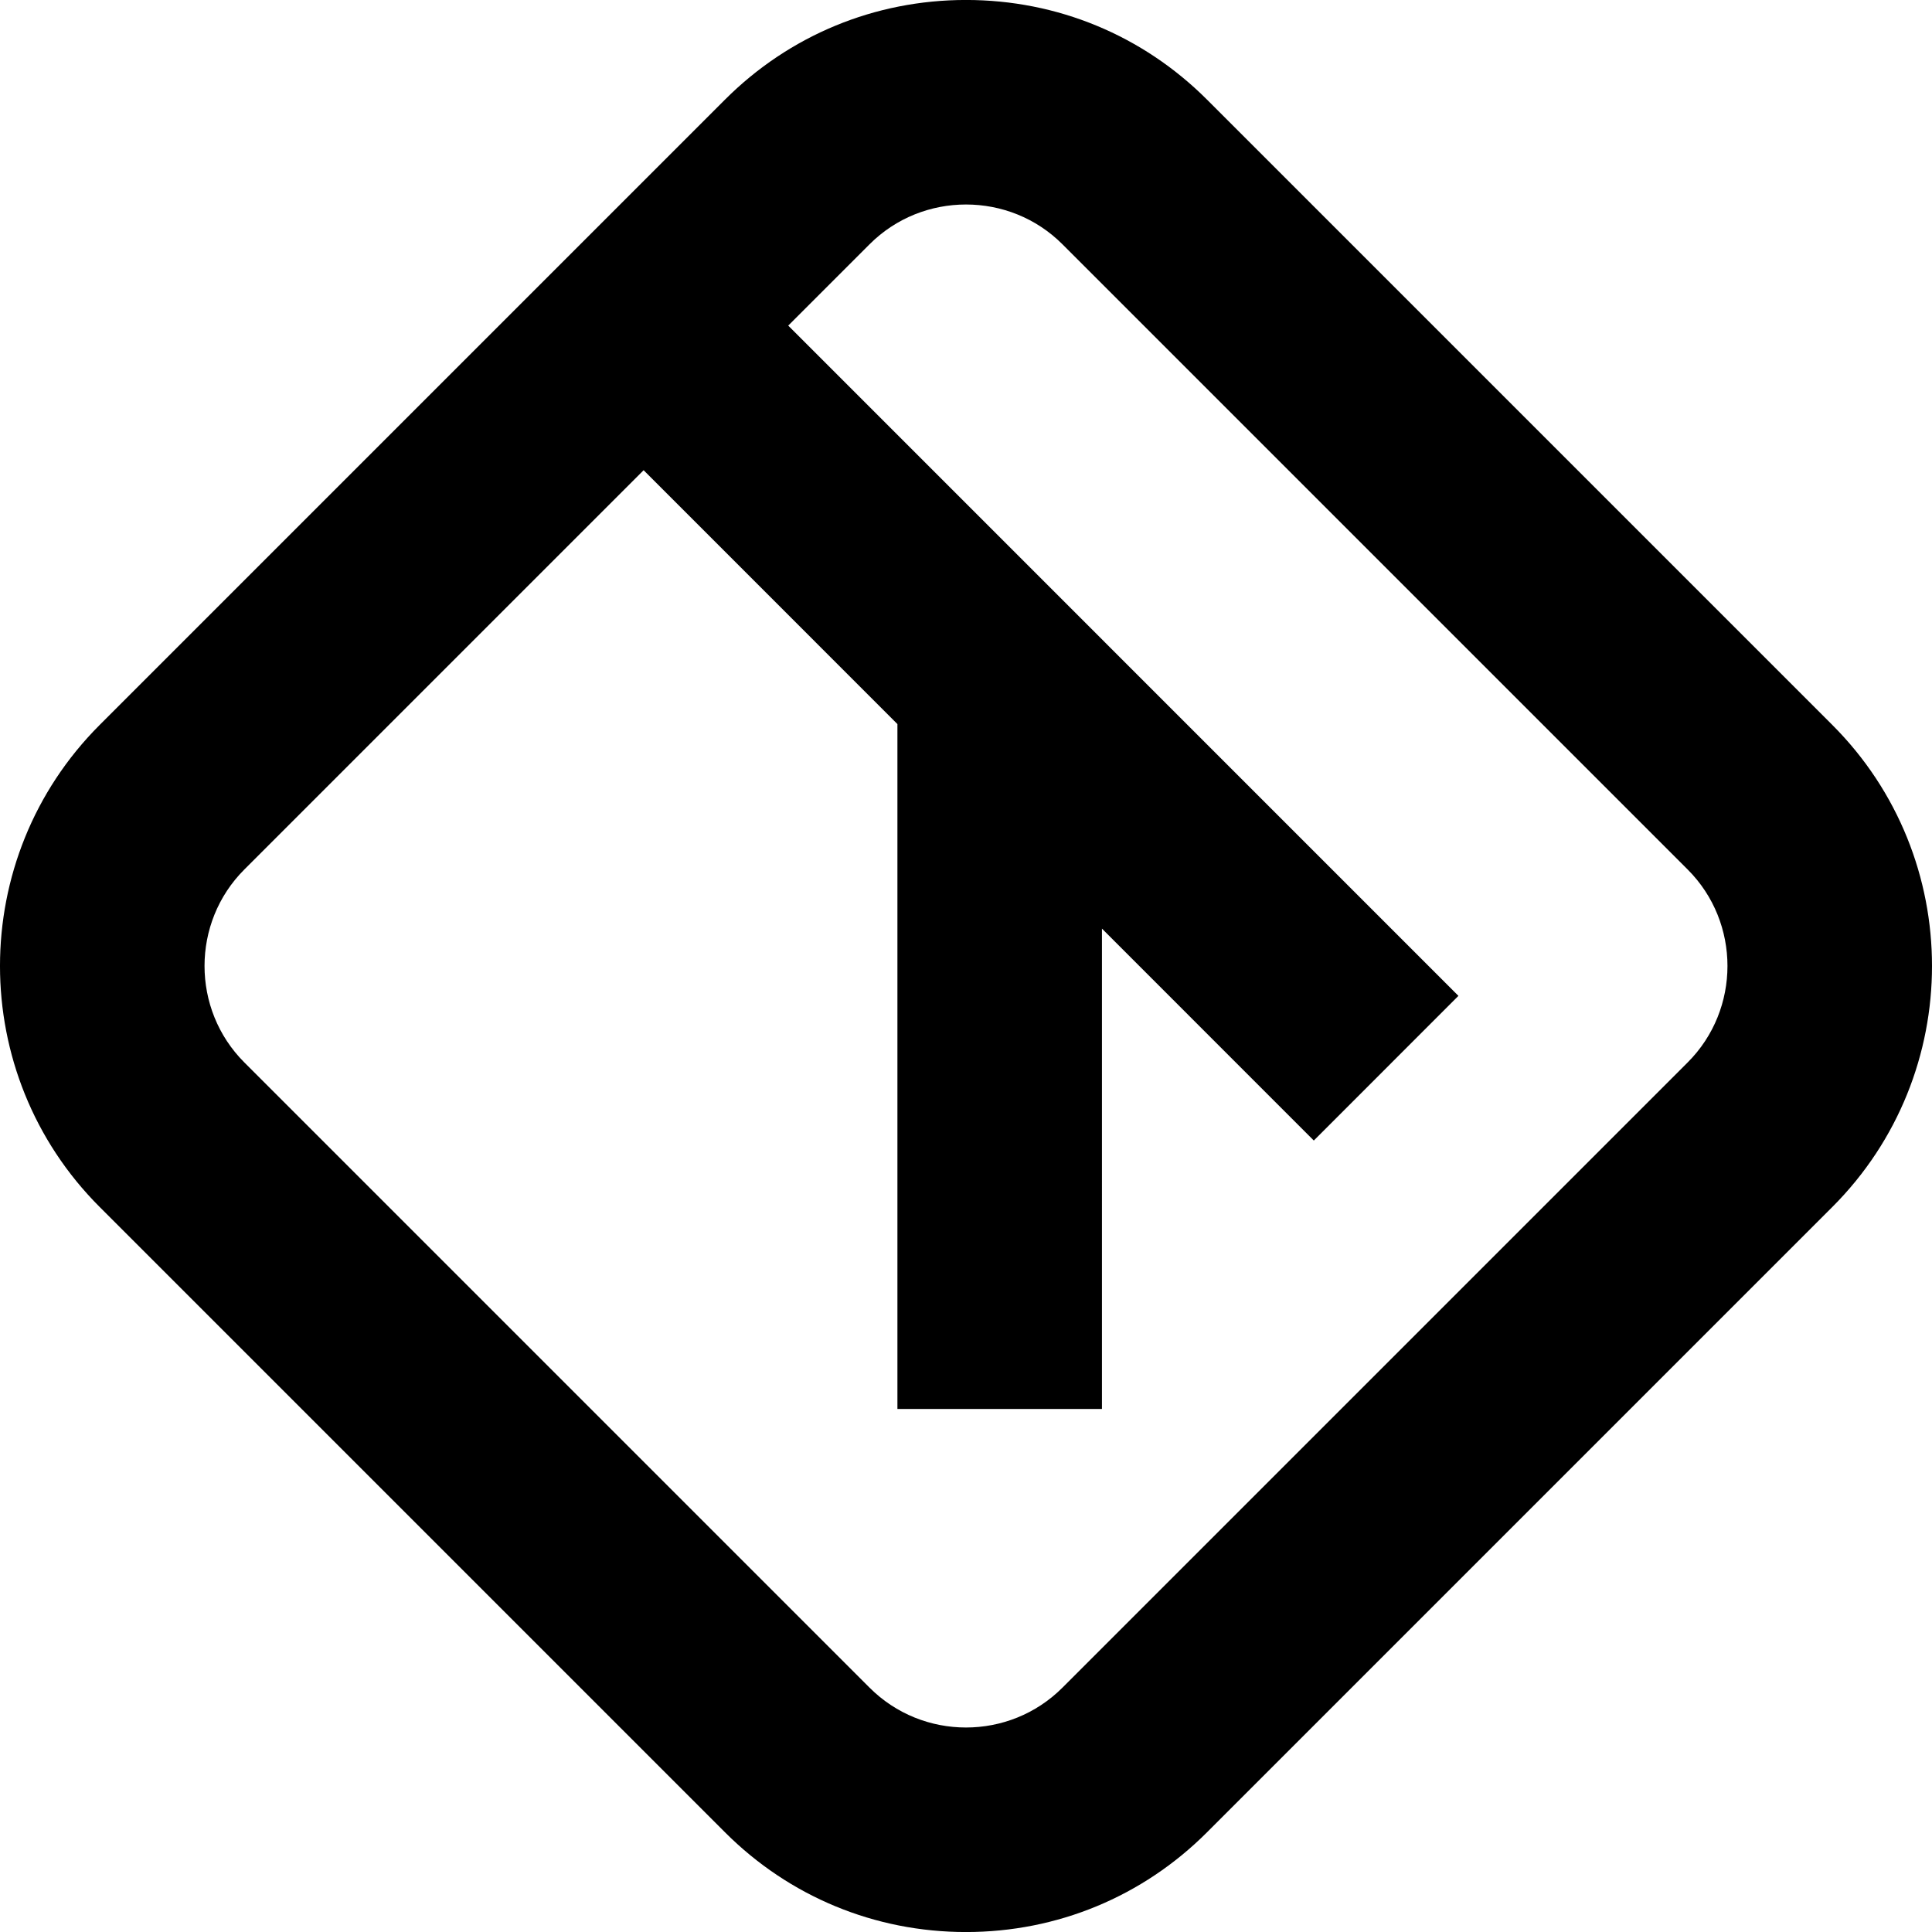 <?xml version="1.0" encoding="iso-8859-1"?>
<!-- Generator: Adobe Illustrator 16.0.0, SVG Export Plug-In . SVG Version: 6.00 Build 0)  -->
<!DOCTYPE svg PUBLIC "-//W3C//DTD SVG 1.1//EN" "http://www.w3.org/Graphics/SVG/1.1/DTD/svg11.dtd">
<svg version="1.1" id="Layer_1" xmlns="http://www.w3.org/2000/svg" xmlns:xlink="http://www.w3.org/1999/xlink" x="0px" y="0px"
	 width="512px" height="512px" viewBox="0 0 512 512" style="enable-background:new 0 0 512 512;" xml:space="preserve">
<path d="M485.587,192.119L319.872,26.404C302.828,9.36,280.173-0.009,256-0.009s-46.827,9.369-63.872,26.413L26.413,192.119
	c-35.218,35.218-35.218,92.526,0,127.744l165.715,165.715c17.045,17.044,39.699,26.431,63.872,26.431s46.828-9.387,63.872-26.431
	l165.715-165.715C520.805,284.646,520.805,227.337,485.587,192.119z M447.264,281.54L281.549,447.255
	c-7.022,7.022-16.268,10.551-25.549,10.551c-9.28,0-18.526-3.528-25.549-10.551L64.736,281.54
	c-14.044-14.045-14.044-37.053,0-51.098l105.83-105.83l67.26,67.277v181.506h54.203V246.093l56.145,56.161l38.323-38.341
	L208.89,86.289l21.562-21.562c7.022-7.022,16.269-10.533,25.549-10.533c9.281,0,18.526,3.511,25.549,10.533l165.715,165.715
	C461.309,244.487,461.309,267.495,447.264,281.54z"/>
</svg>
